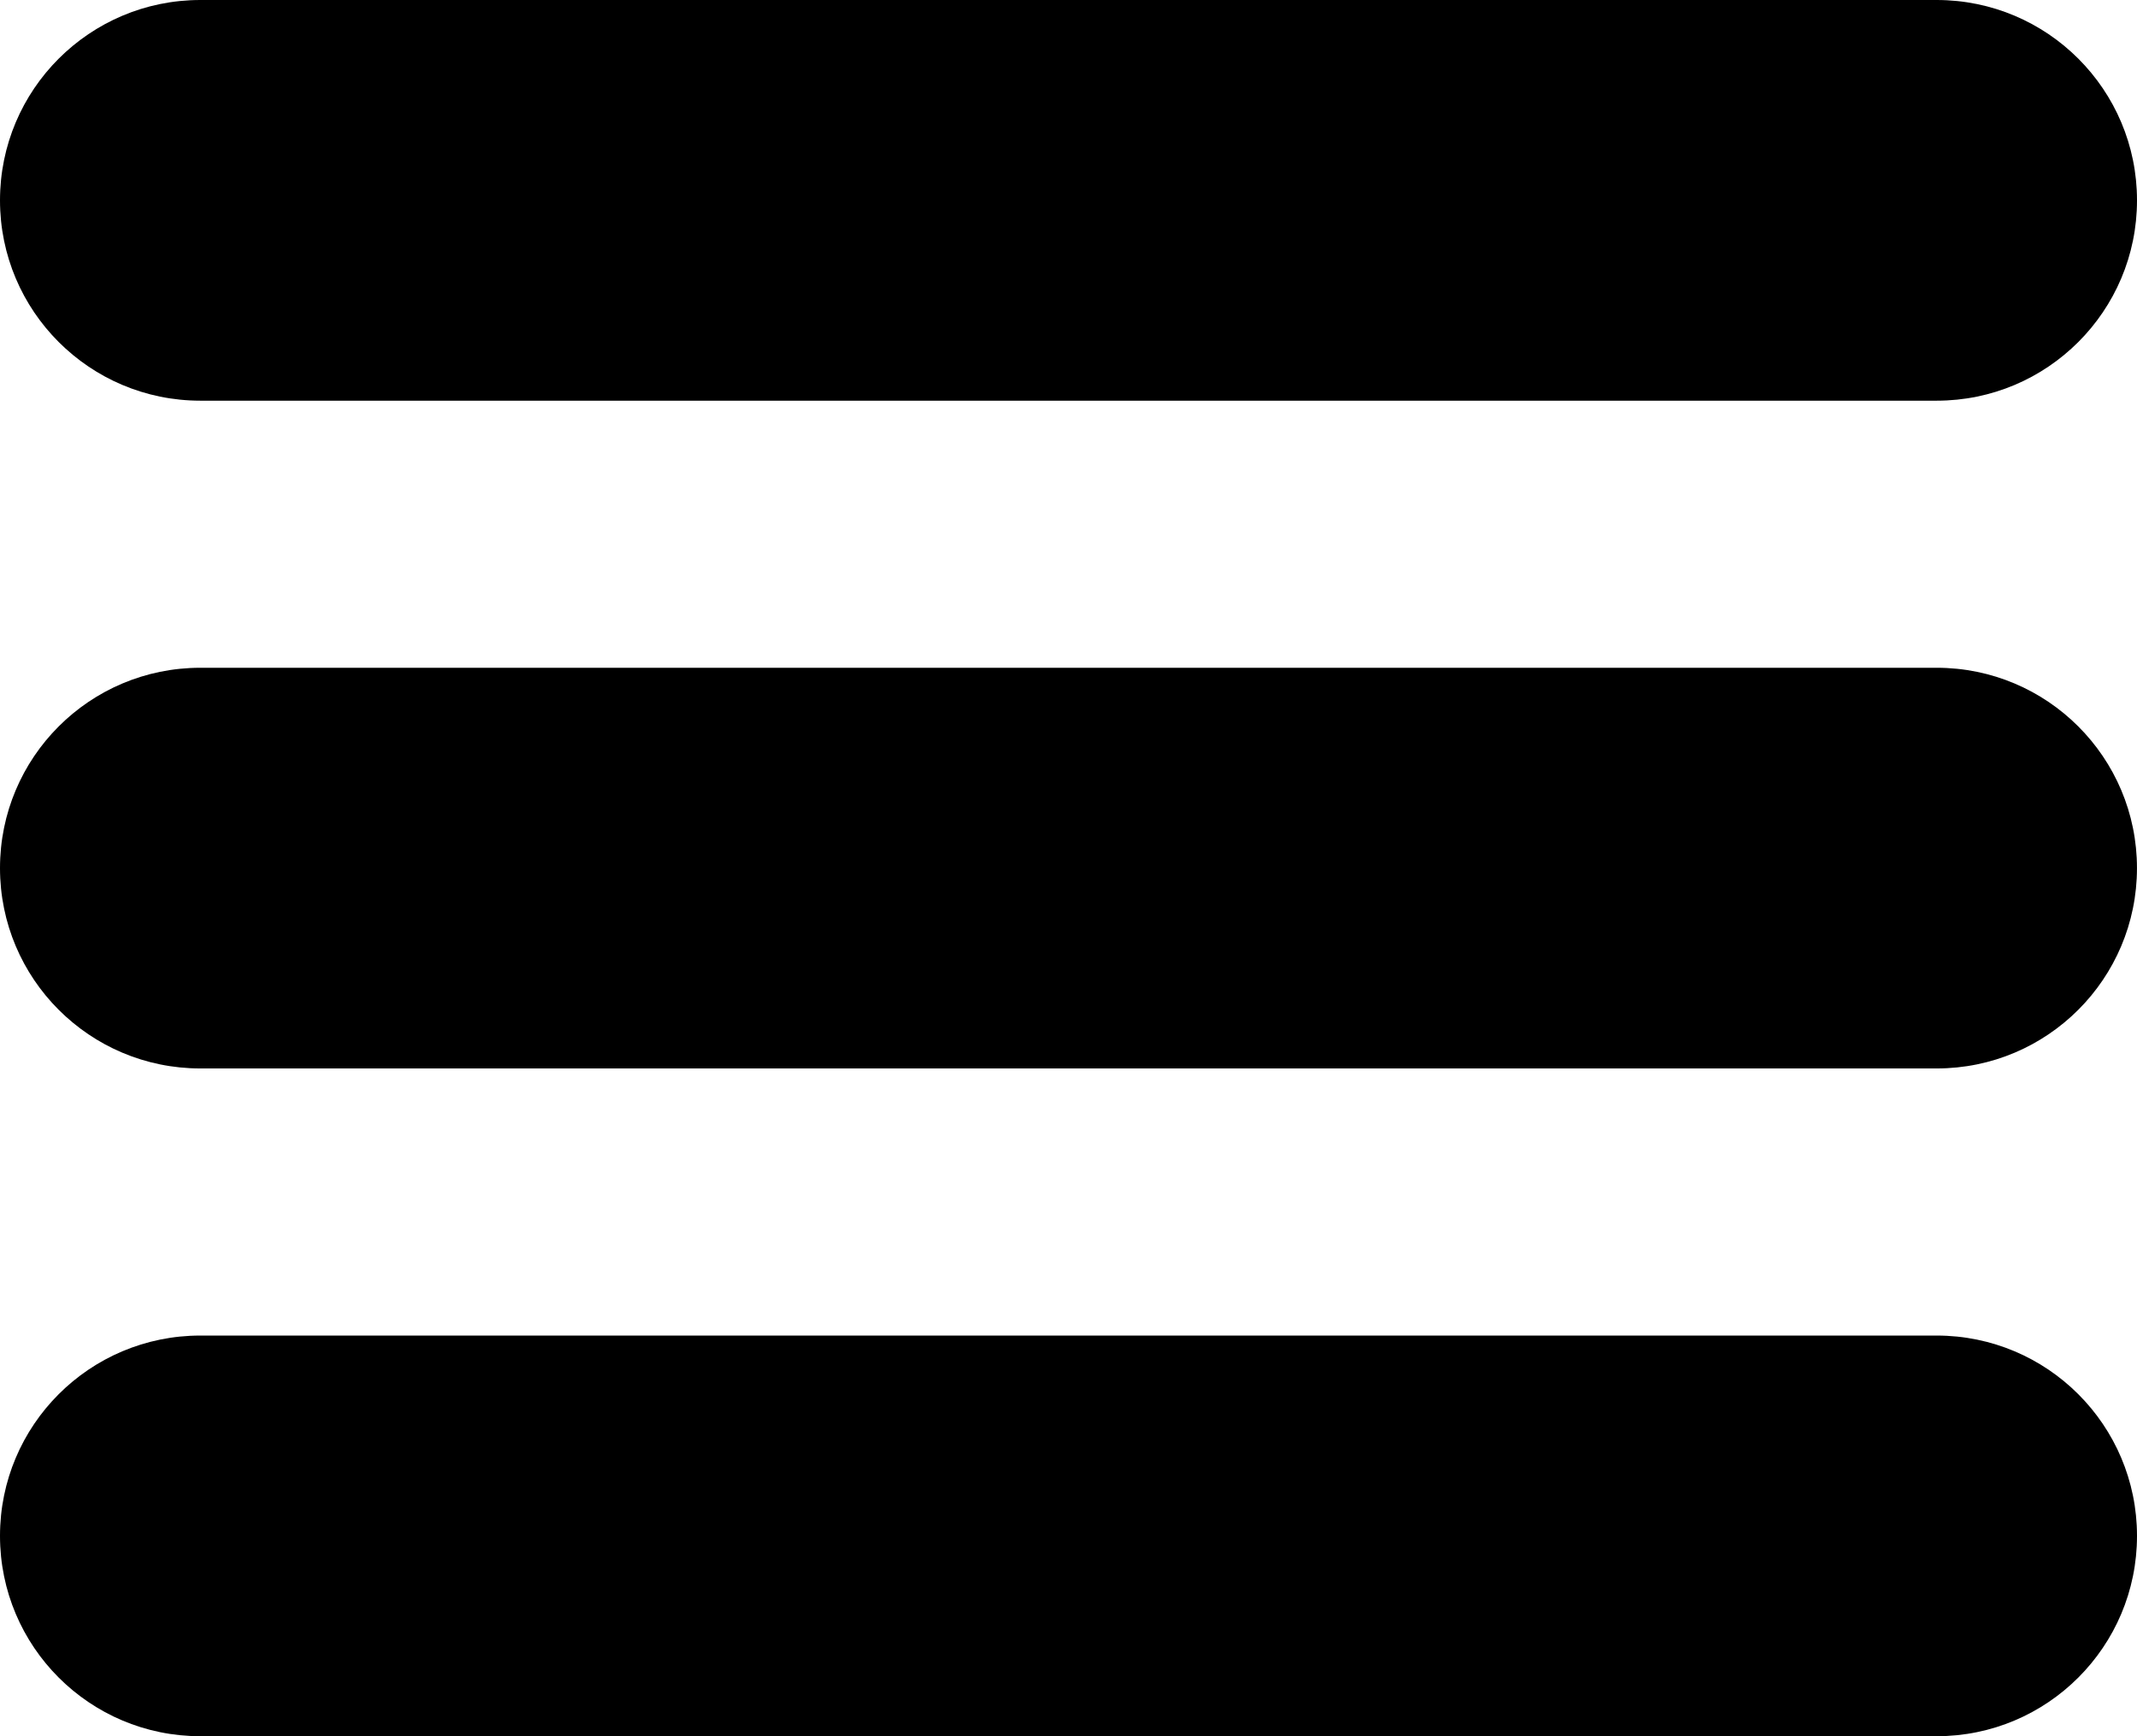 <svg xmlns="http://www.w3.org/2000/svg" width="576.007" height="468.006" viewBox="352 85.997 576.007 468.006"><path d="M352 140c0-29.83 24.173-54.003 54.003-54.003h468c29.83 0 54.004 24.172 54.004 54.003s-24.173 54.003-54.004 54.003h-468C376.173 193.997 352 169.83 352 140zm521.997 125.997H406.003C376.173 265.997 352 290.17 352 320c0 29.83 24.173 54.003 54.003 54.003h468C903.827 374.003 928 349.83 928 320c0-29.83-24.173-54.003-54.003-54.003zm0 180.006H406.003C376.173 446.003 352 470.17 352 500s24.173 54.003 54.003 54.003h468c29.83 0 54.004-24.173 54.004-54.003s-24.18-53.997-54.01-53.997z"/></svg>
